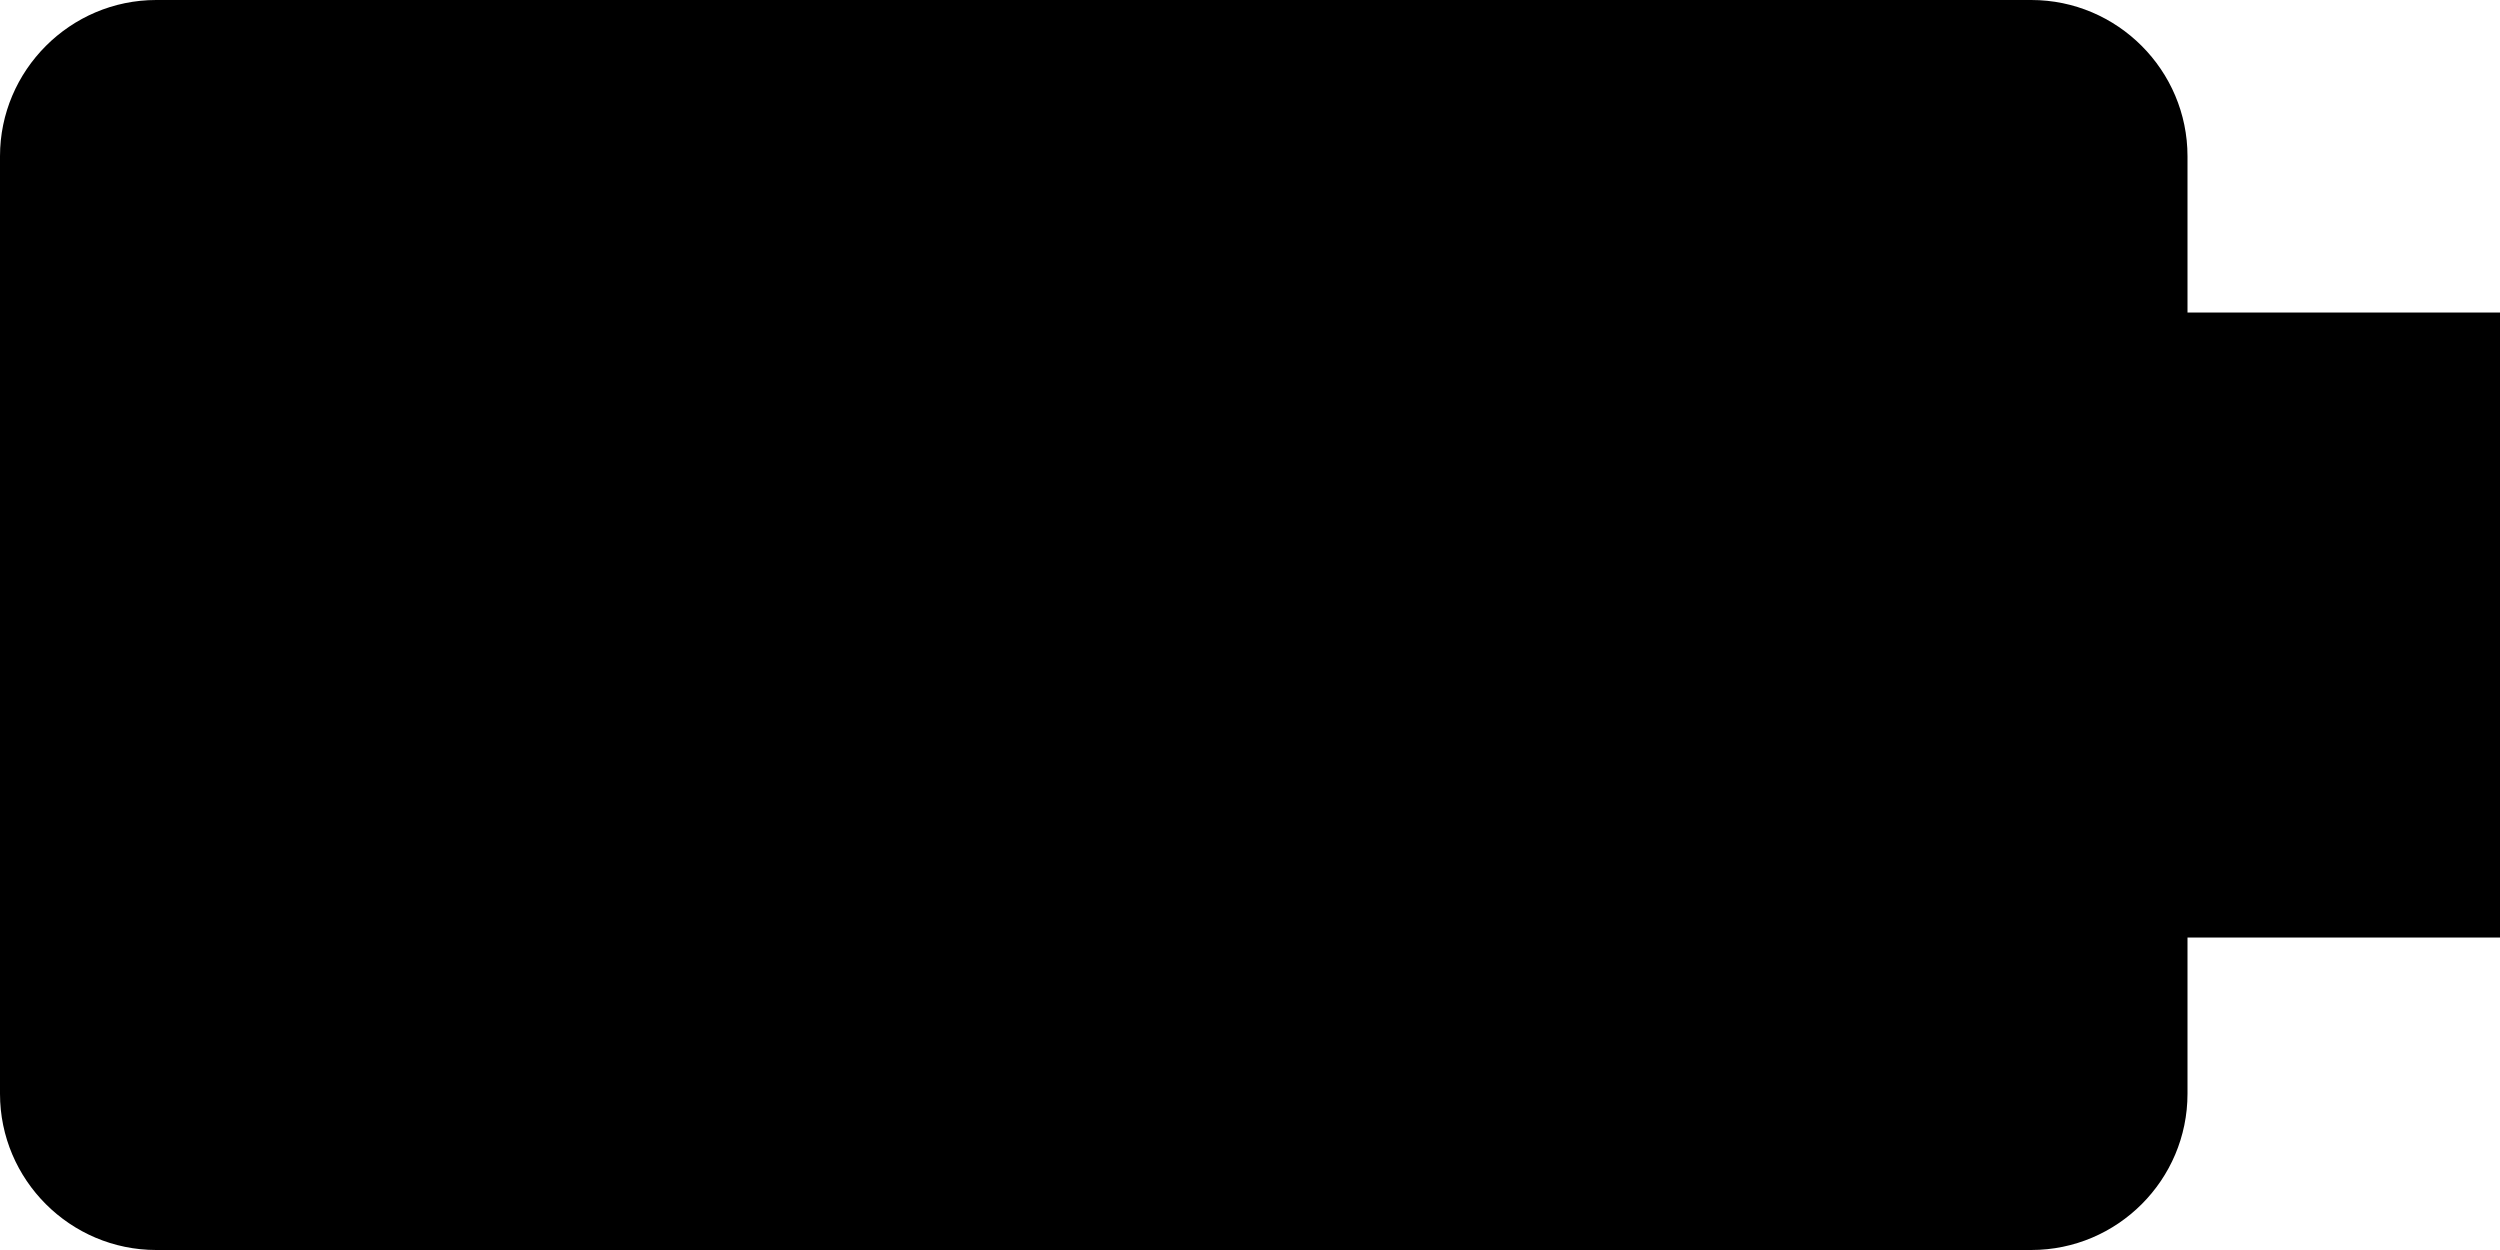 <?xml version="1.0" encoding="utf-8"?>
<!-- Generator: Adobe Illustrator 14.0.0, SVG Export Plug-In . SVG Version: 6.00 Build 43363)  -->
<!DOCTYPE svg PUBLIC "-//W3C//DTD SVG 1.1//EN" "http://www.w3.org/Graphics/SVG/1.1/DTD/svg11.dtd">
<svg version="1.1" id="Layer_1" xmlns="http://www.w3.org/2000/svg" xmlns:xlink="http://www.w3.org/1999/xlink" x="0px" y="0px"
	 width="32px" height="16px" viewBox="0 0 32 16" enable-background="new 0 0 32 16" xml:space="preserve">
<path d="M32,4h-4V2c0-1.099-0.896-2-2-2H2C0.899,0,0,0.901,0,2v12c0,1.102,0.899,2,2,2h24c1.104,0,2-0.898,2-2v-2h4V4z"/>
</svg>
